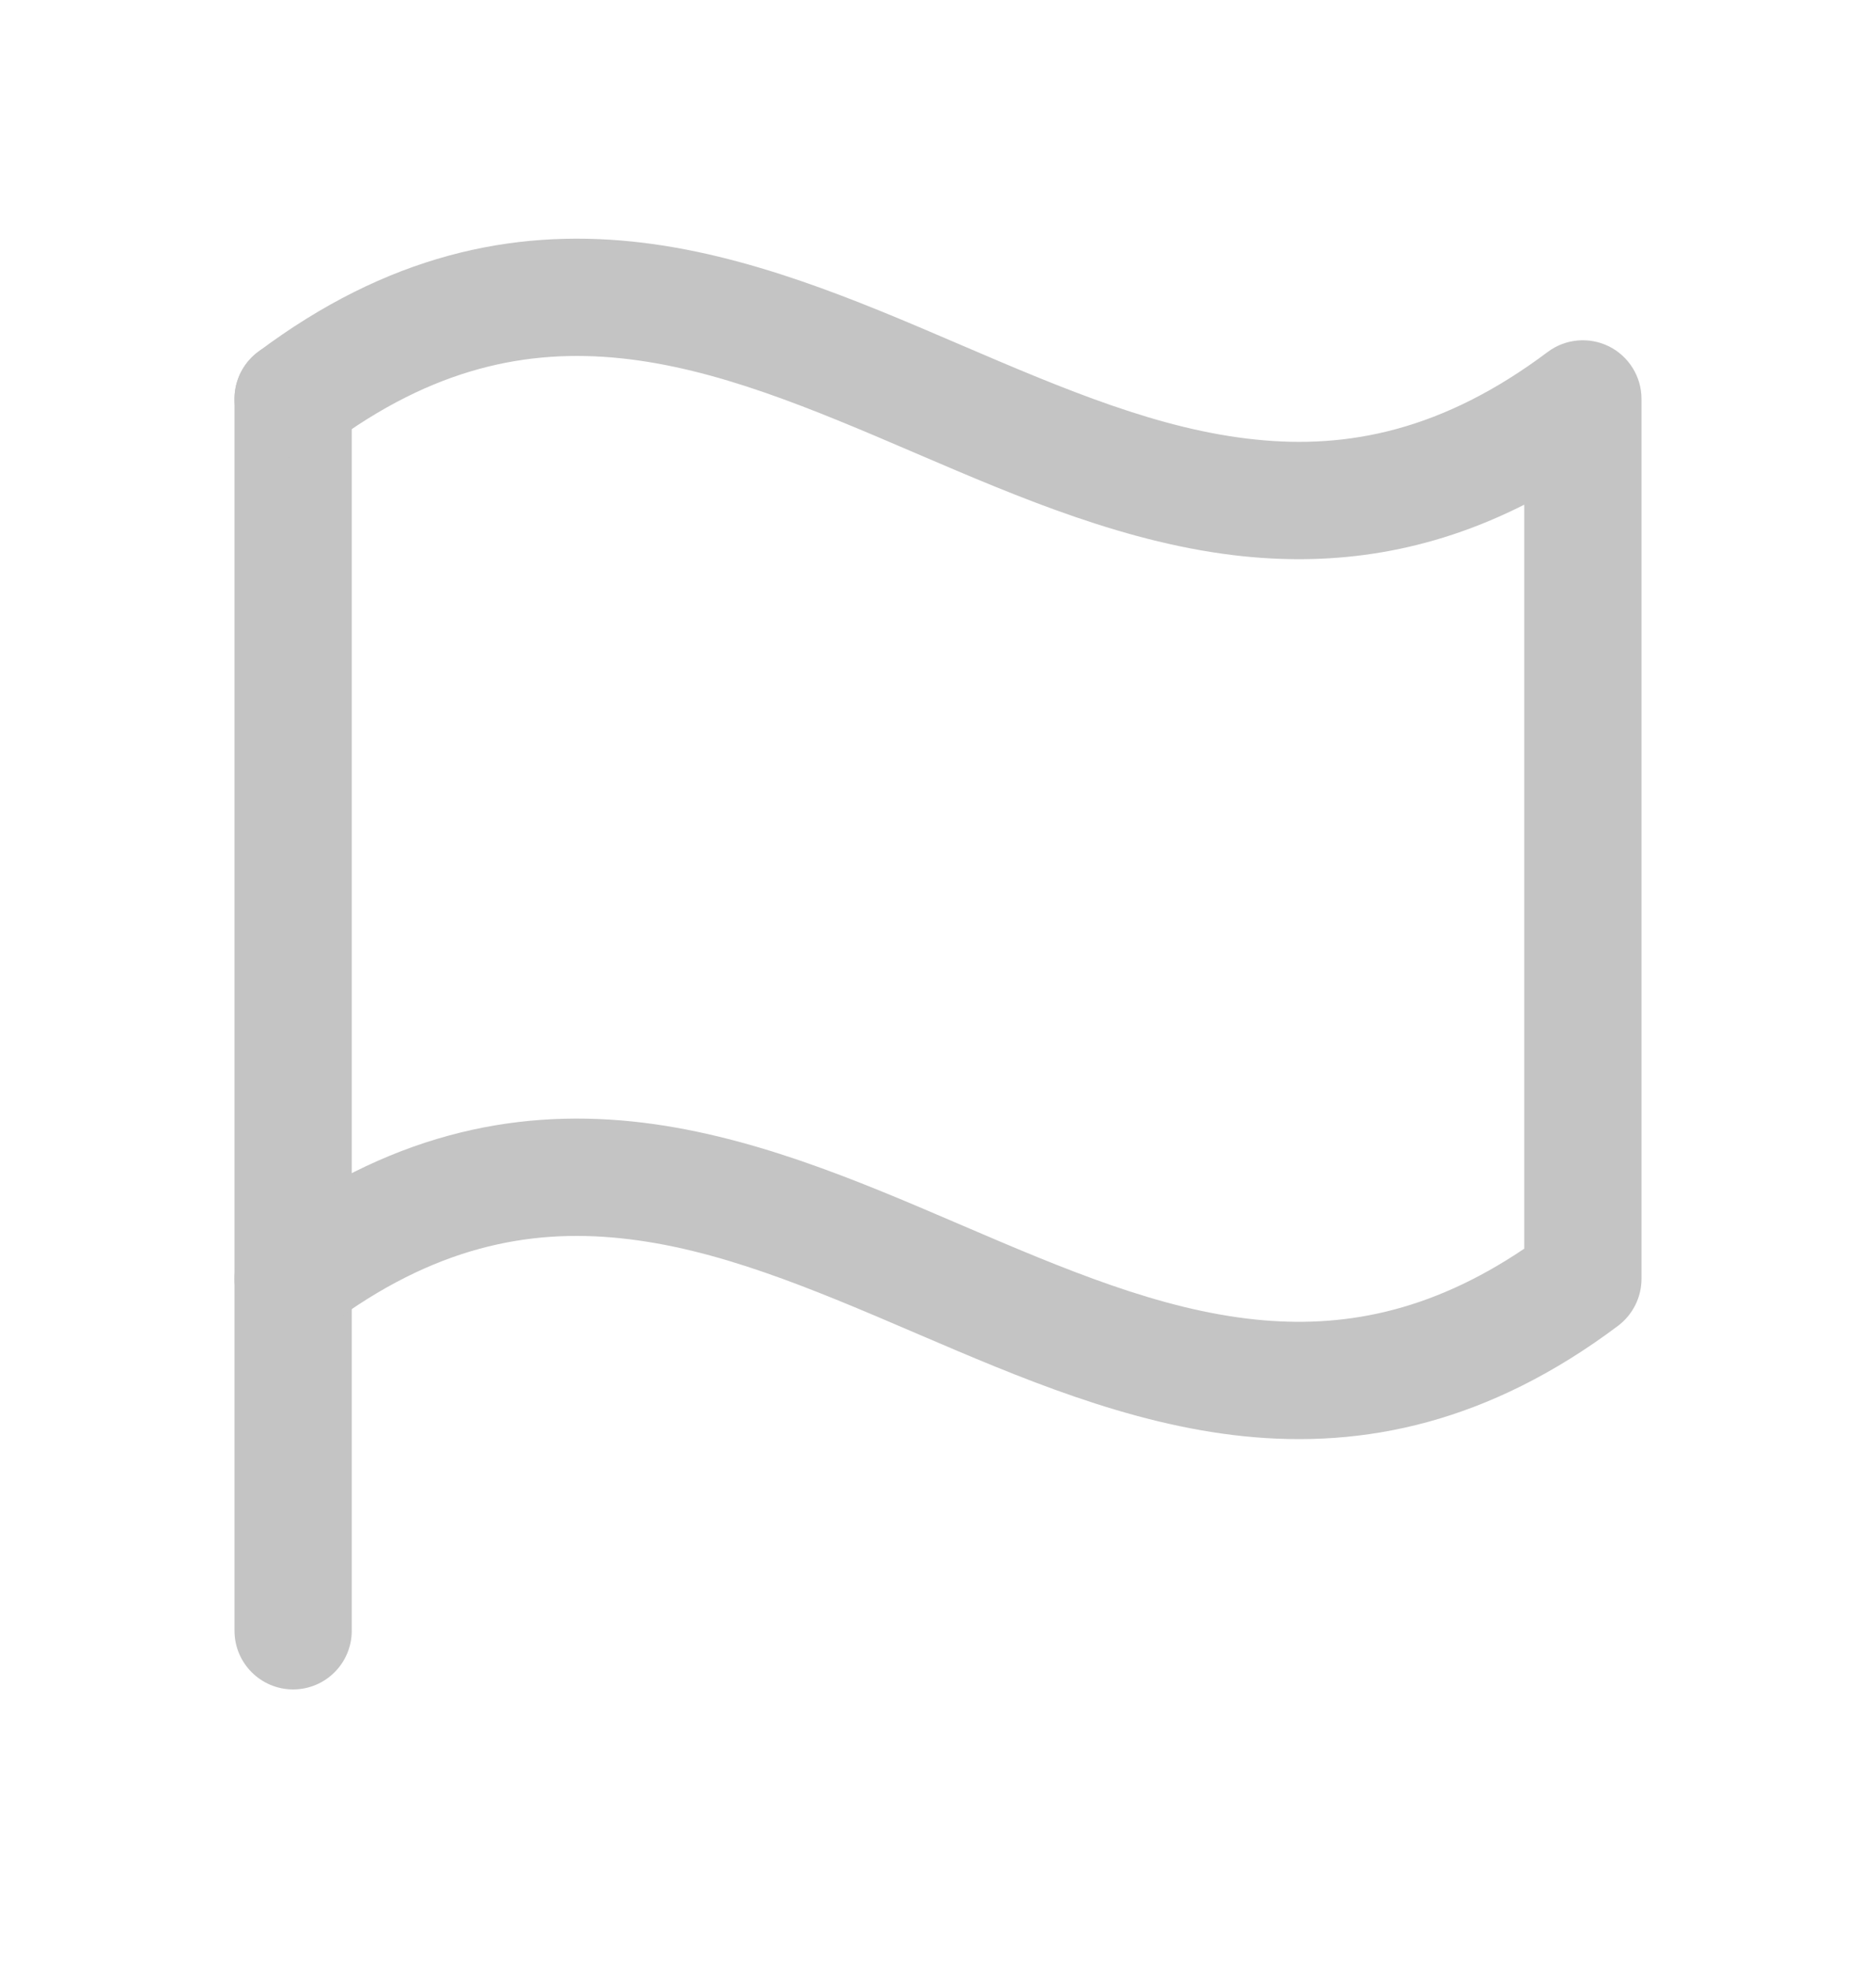 <svg width="20" height="21" viewBox="0 0 20 21" fill="none" xmlns="http://www.w3.org/2000/svg">
<path fill-rule="evenodd" clip-rule="evenodd" d="M3.125 3.625C3.47 3.625 3.75 3.905 3.75 4.25V17.375C3.75 17.72 3.47 18 3.125 18C2.78 18 2.5 17.72 2.5 17.375V4.25C2.5 3.905 2.78 3.625 3.125 3.625Z" fill="#C4C4C4"/>
<path fill-rule="evenodd" clip-rule="evenodd" d="M13.385 4.683C14.364 4.785 15.379 4.591 16.5 3.75C16.689 3.608 16.943 3.586 17.154 3.691C17.366 3.797 17.5 4.014 17.5 4.25V13.626C17.5 13.822 17.407 14.007 17.25 14.126C15.871 15.159 14.542 15.435 13.256 15.302C12.028 15.175 10.86 14.674 9.796 14.218L9.754 14.2C8.642 13.723 7.637 13.298 6.615 13.193C5.636 13.091 4.621 13.284 3.5 14.126C3.224 14.333 2.832 14.277 2.625 14.001C2.418 13.724 2.474 13.333 2.75 13.126C4.129 12.091 5.458 11.816 6.744 11.949C7.972 12.076 9.14 12.577 10.204 13.033L10.246 13.051C11.358 13.528 12.363 13.953 13.385 14.059C14.291 14.152 15.227 13.994 16.25 13.304V5.377C15.226 5.895 14.228 6.027 13.256 5.927C12.028 5.8 10.86 5.299 9.796 4.843L9.754 4.825C8.642 4.348 7.637 3.923 6.615 3.817C5.636 3.716 4.621 3.909 3.5 4.75C3.224 4.958 2.832 4.902 2.625 4.625C2.418 4.349 2.474 3.958 2.75 3.75C4.129 2.716 5.458 2.441 6.744 2.574C7.972 2.701 9.14 3.202 10.204 3.658L10.246 3.676C11.358 4.153 12.363 4.578 13.385 4.683Z" fill="#C4C4C4"/>
</svg>
